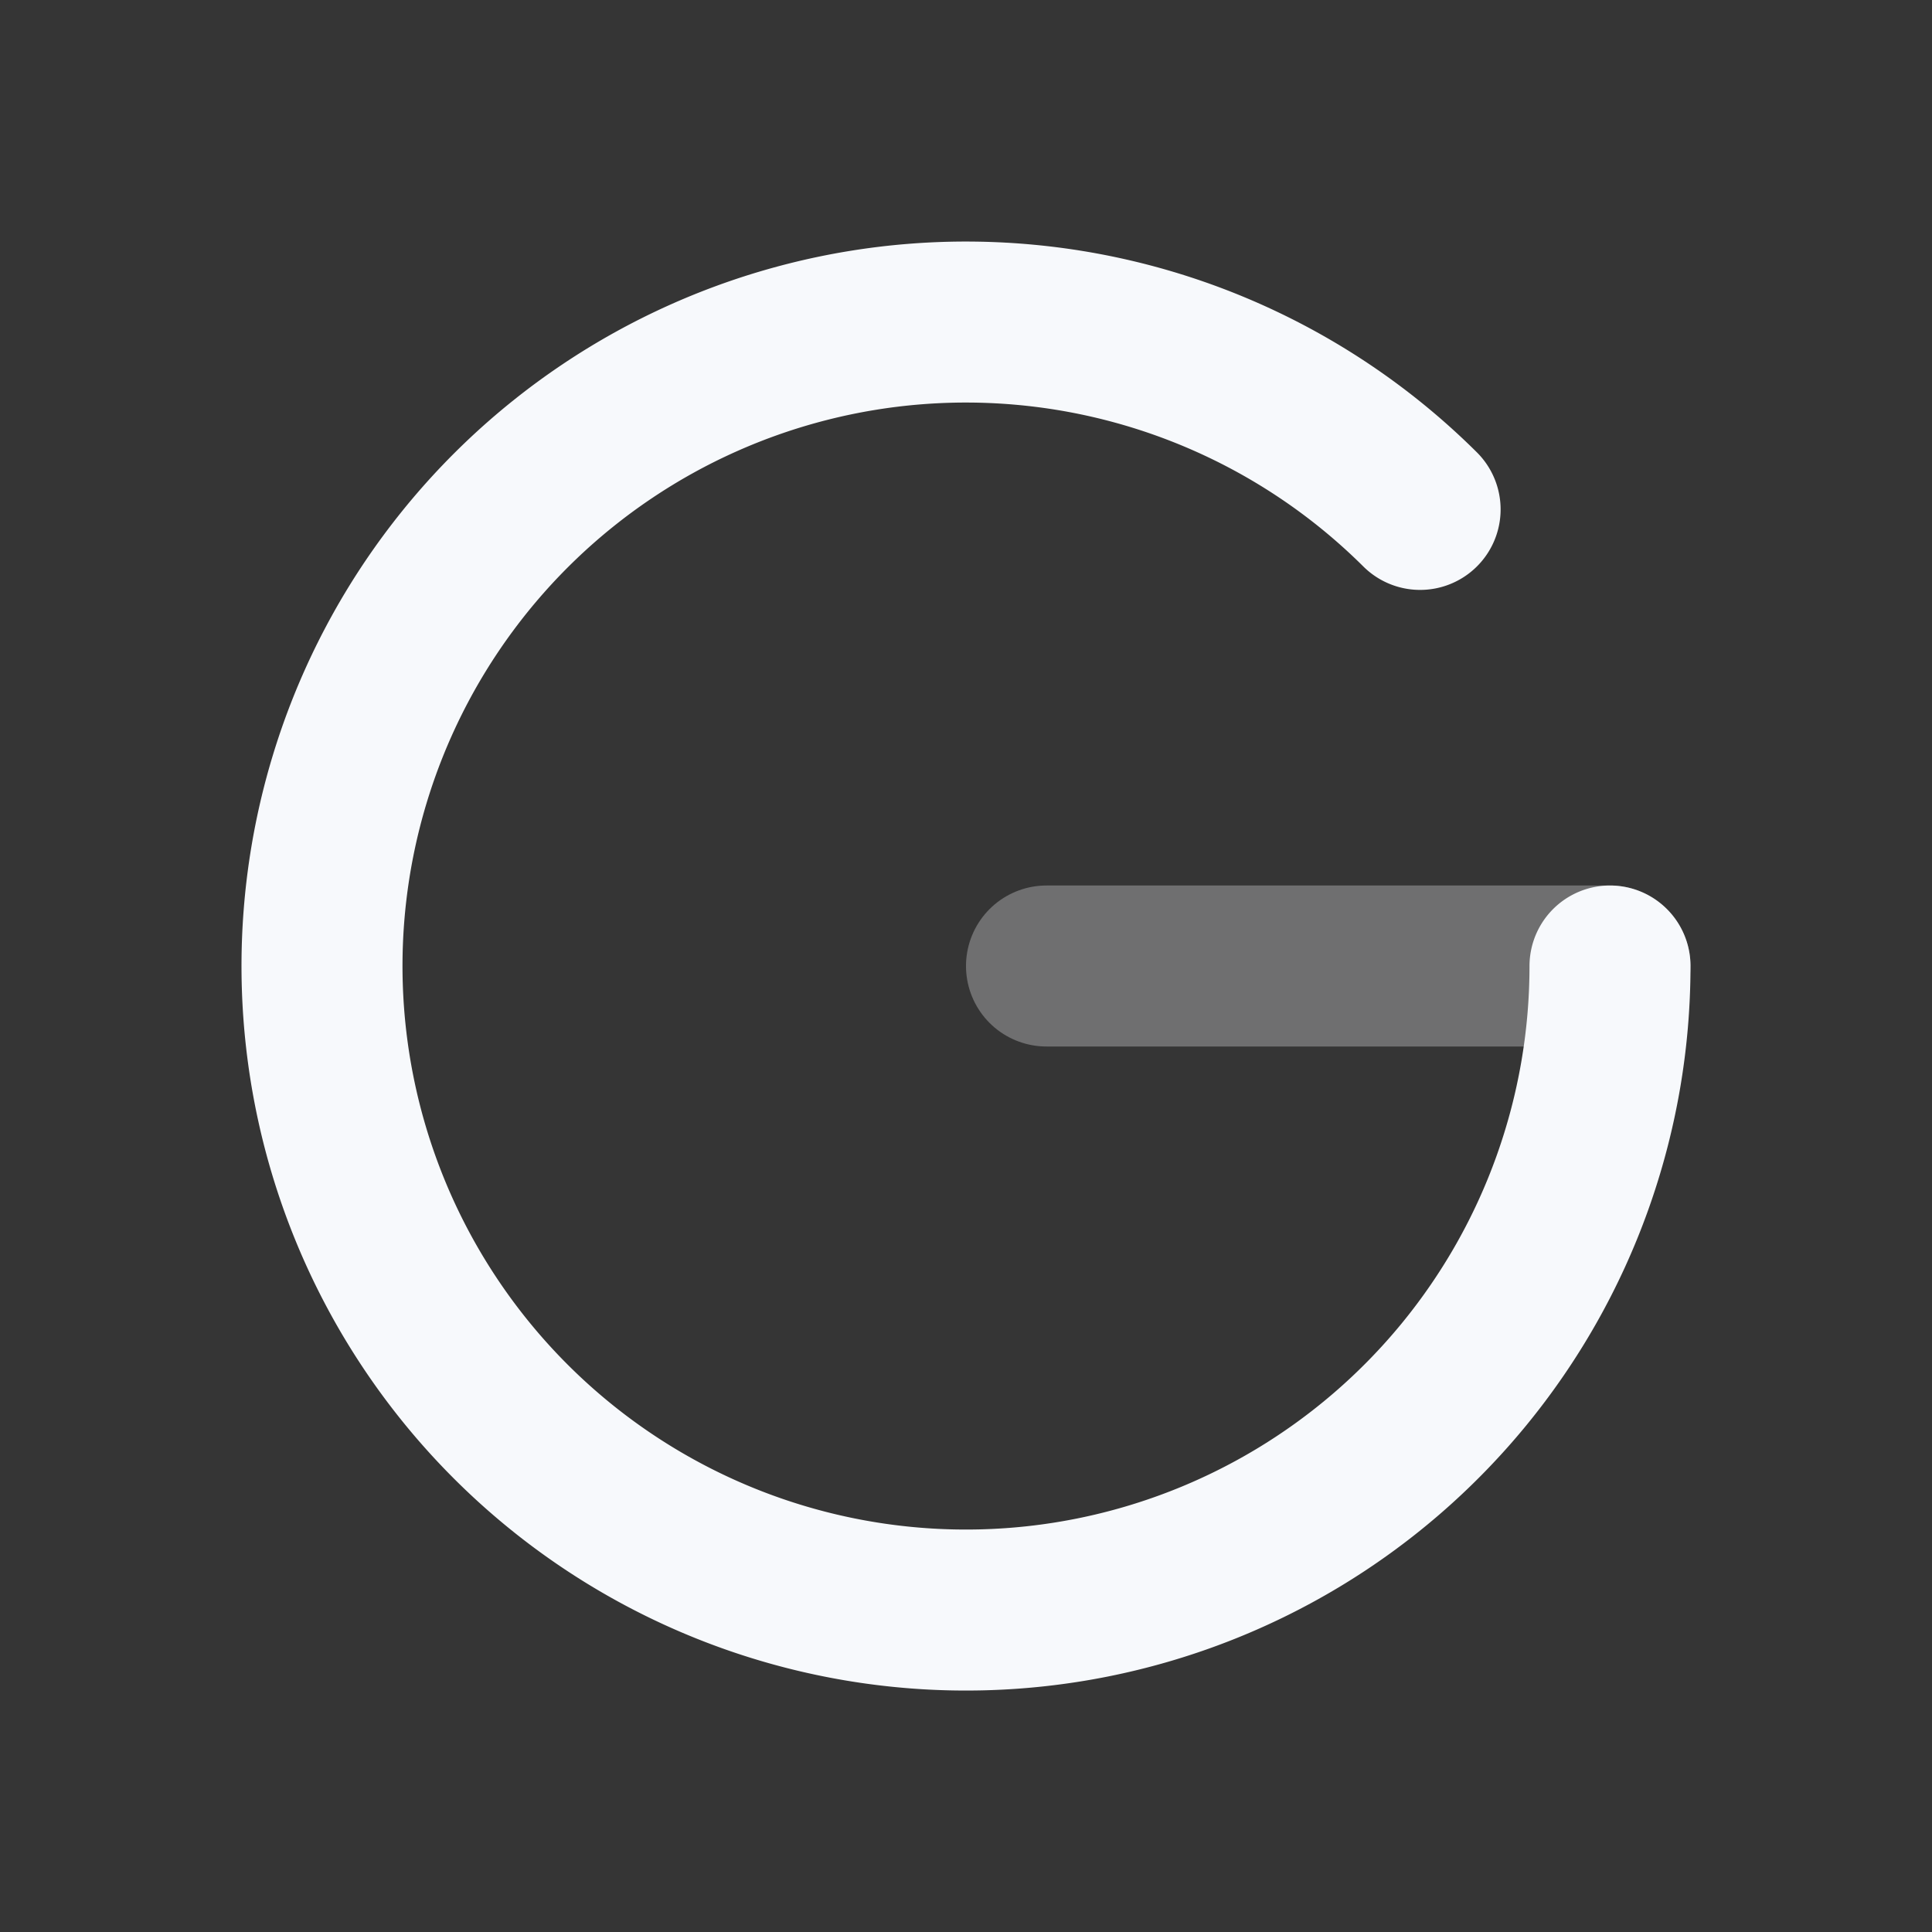 <svg xmlns="http://www.w3.org/2000/svg" width="24" height="24" fill="none"><rect width="100%" height="100%" fill="#333333" stroke="none"/><path fill="#fff" fill-opacity=".01" d="M24 0v24H0V0z"/><path stroke="#F7F9FC" stroke-linecap="round" stroke-linejoin="round" stroke-width="2" d="M20 12h-7" opacity=".3"/><path stroke="#F7F9FC" stroke-linecap="round" stroke-linejoin="round" stroke-width="2" d="M20 12a8 8 0 1 1-2.359-5.672"/></svg>
